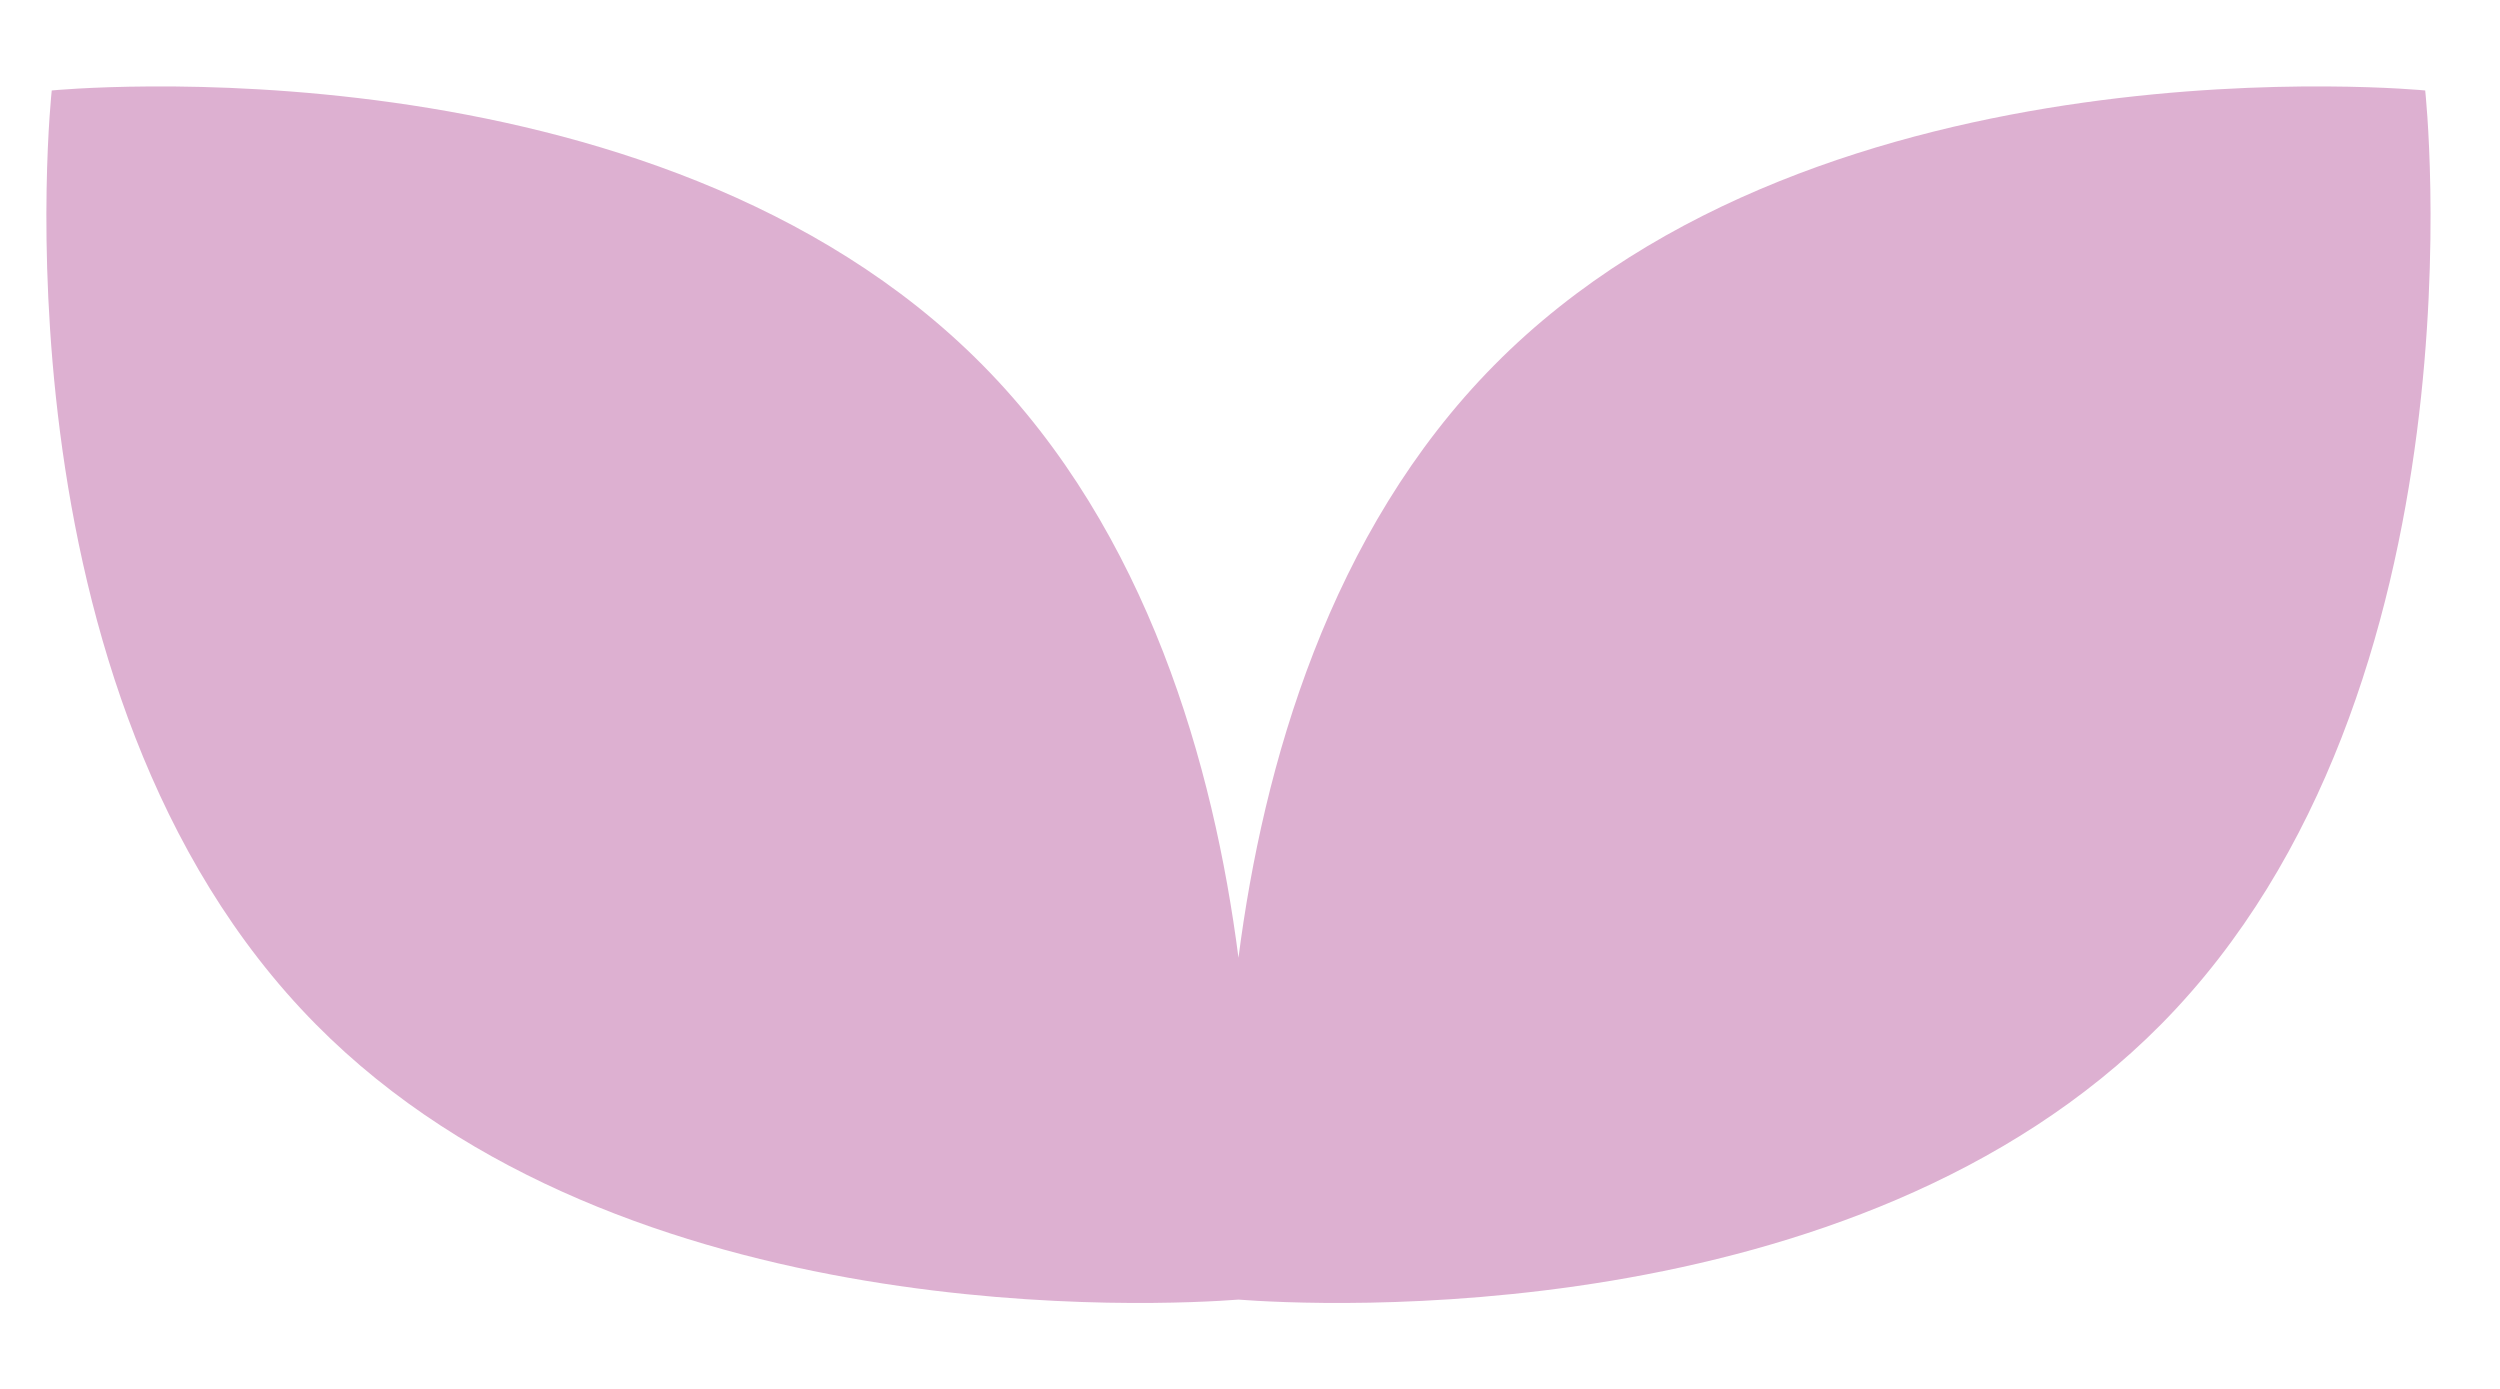 <?xml version="1.0" encoding="UTF-8"?>
<svg id="Layer_1" data-name="Layer 1" xmlns="http://www.w3.org/2000/svg" viewBox="0 0 700.52 389.32">
  <defs>
    <style>
      .cls-1 {
        fill: #ddb0d1;
      }
    </style>
  </defs>
  <path class="cls-1" d="M679.56,25.35s-168.37-16.57-260.83,76.94c-46.28,46.8-64.77,112.31-71.7,166.08-6.93-53.76-25.42-119.27-71.7-166.08C182.87,8.78,14.5,25.35,14.5,25.35c0,0-18.46,168.17,74.01,261.68,86.19,87.16,238.28,78.68,258.52,77.13,20.24,1.55,172.33,10.03,258.52-77.13,92.46-93.51,74.01-261.68,74.01-261.68Z"/>
</svg>